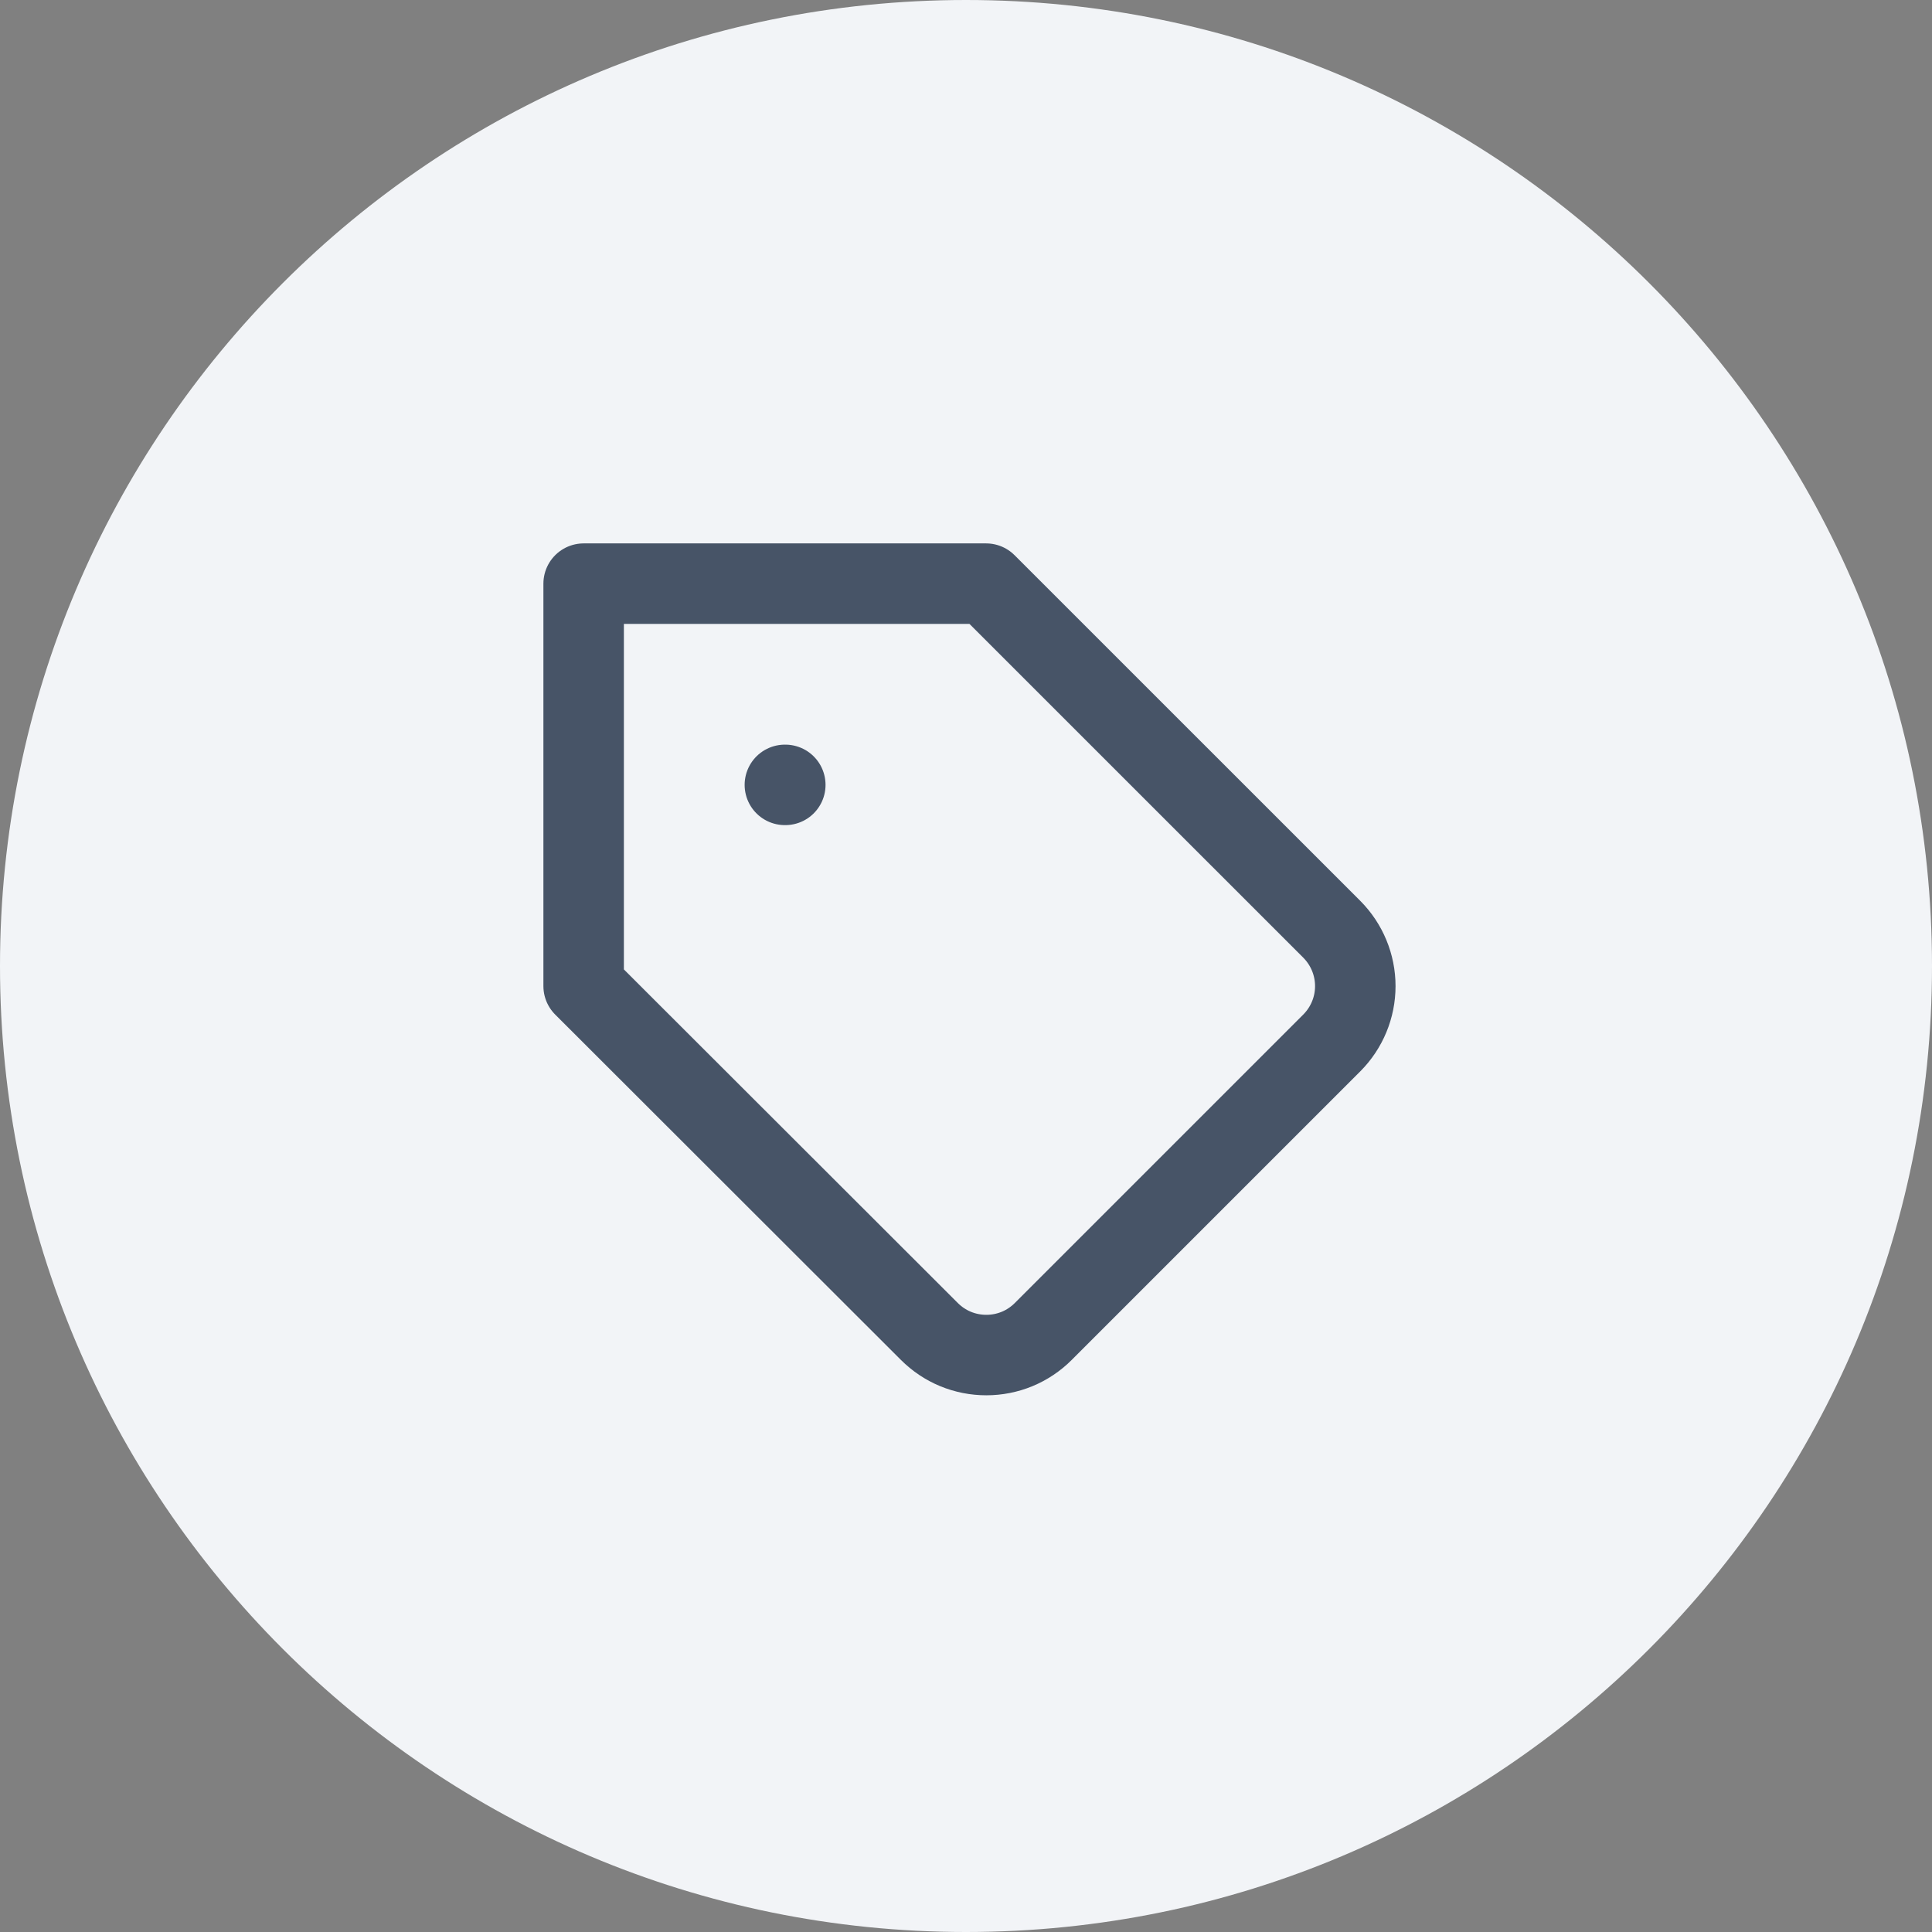 <svg width="32" height="32" viewBox="0 0 32 32" fill="none" xmlns="http://www.w3.org/2000/svg">
<rect x="0" y="0" width="32" height="32" fill="#808080" stroke="none"/>
<path d="M0 16C0 7.163 7.163 0 16 0C24.837 0 32 7.163 32 16C32 24.837 24.837 32 16 32C7.163 32 0 24.837 0 16Z" fill="#F2F4F7"/>
<path d="M13 13H13.007M22.06 17.273L17.28 22.053C17.156 22.177 17.009 22.276 16.847 22.343C16.685 22.41 16.512 22.444 16.337 22.444C16.161 22.444 15.988 22.41 15.826 22.343C15.664 22.276 15.517 22.177 15.393 22.053L9.667 16.333V9.667H16.333L22.06 15.393C22.308 15.643 22.448 15.981 22.448 16.333C22.448 16.686 22.308 17.023 22.06 17.273Z" stroke="#475467" stroke-width="1.333" stroke-linecap="round" stroke-linejoin="round"/>
</svg>
